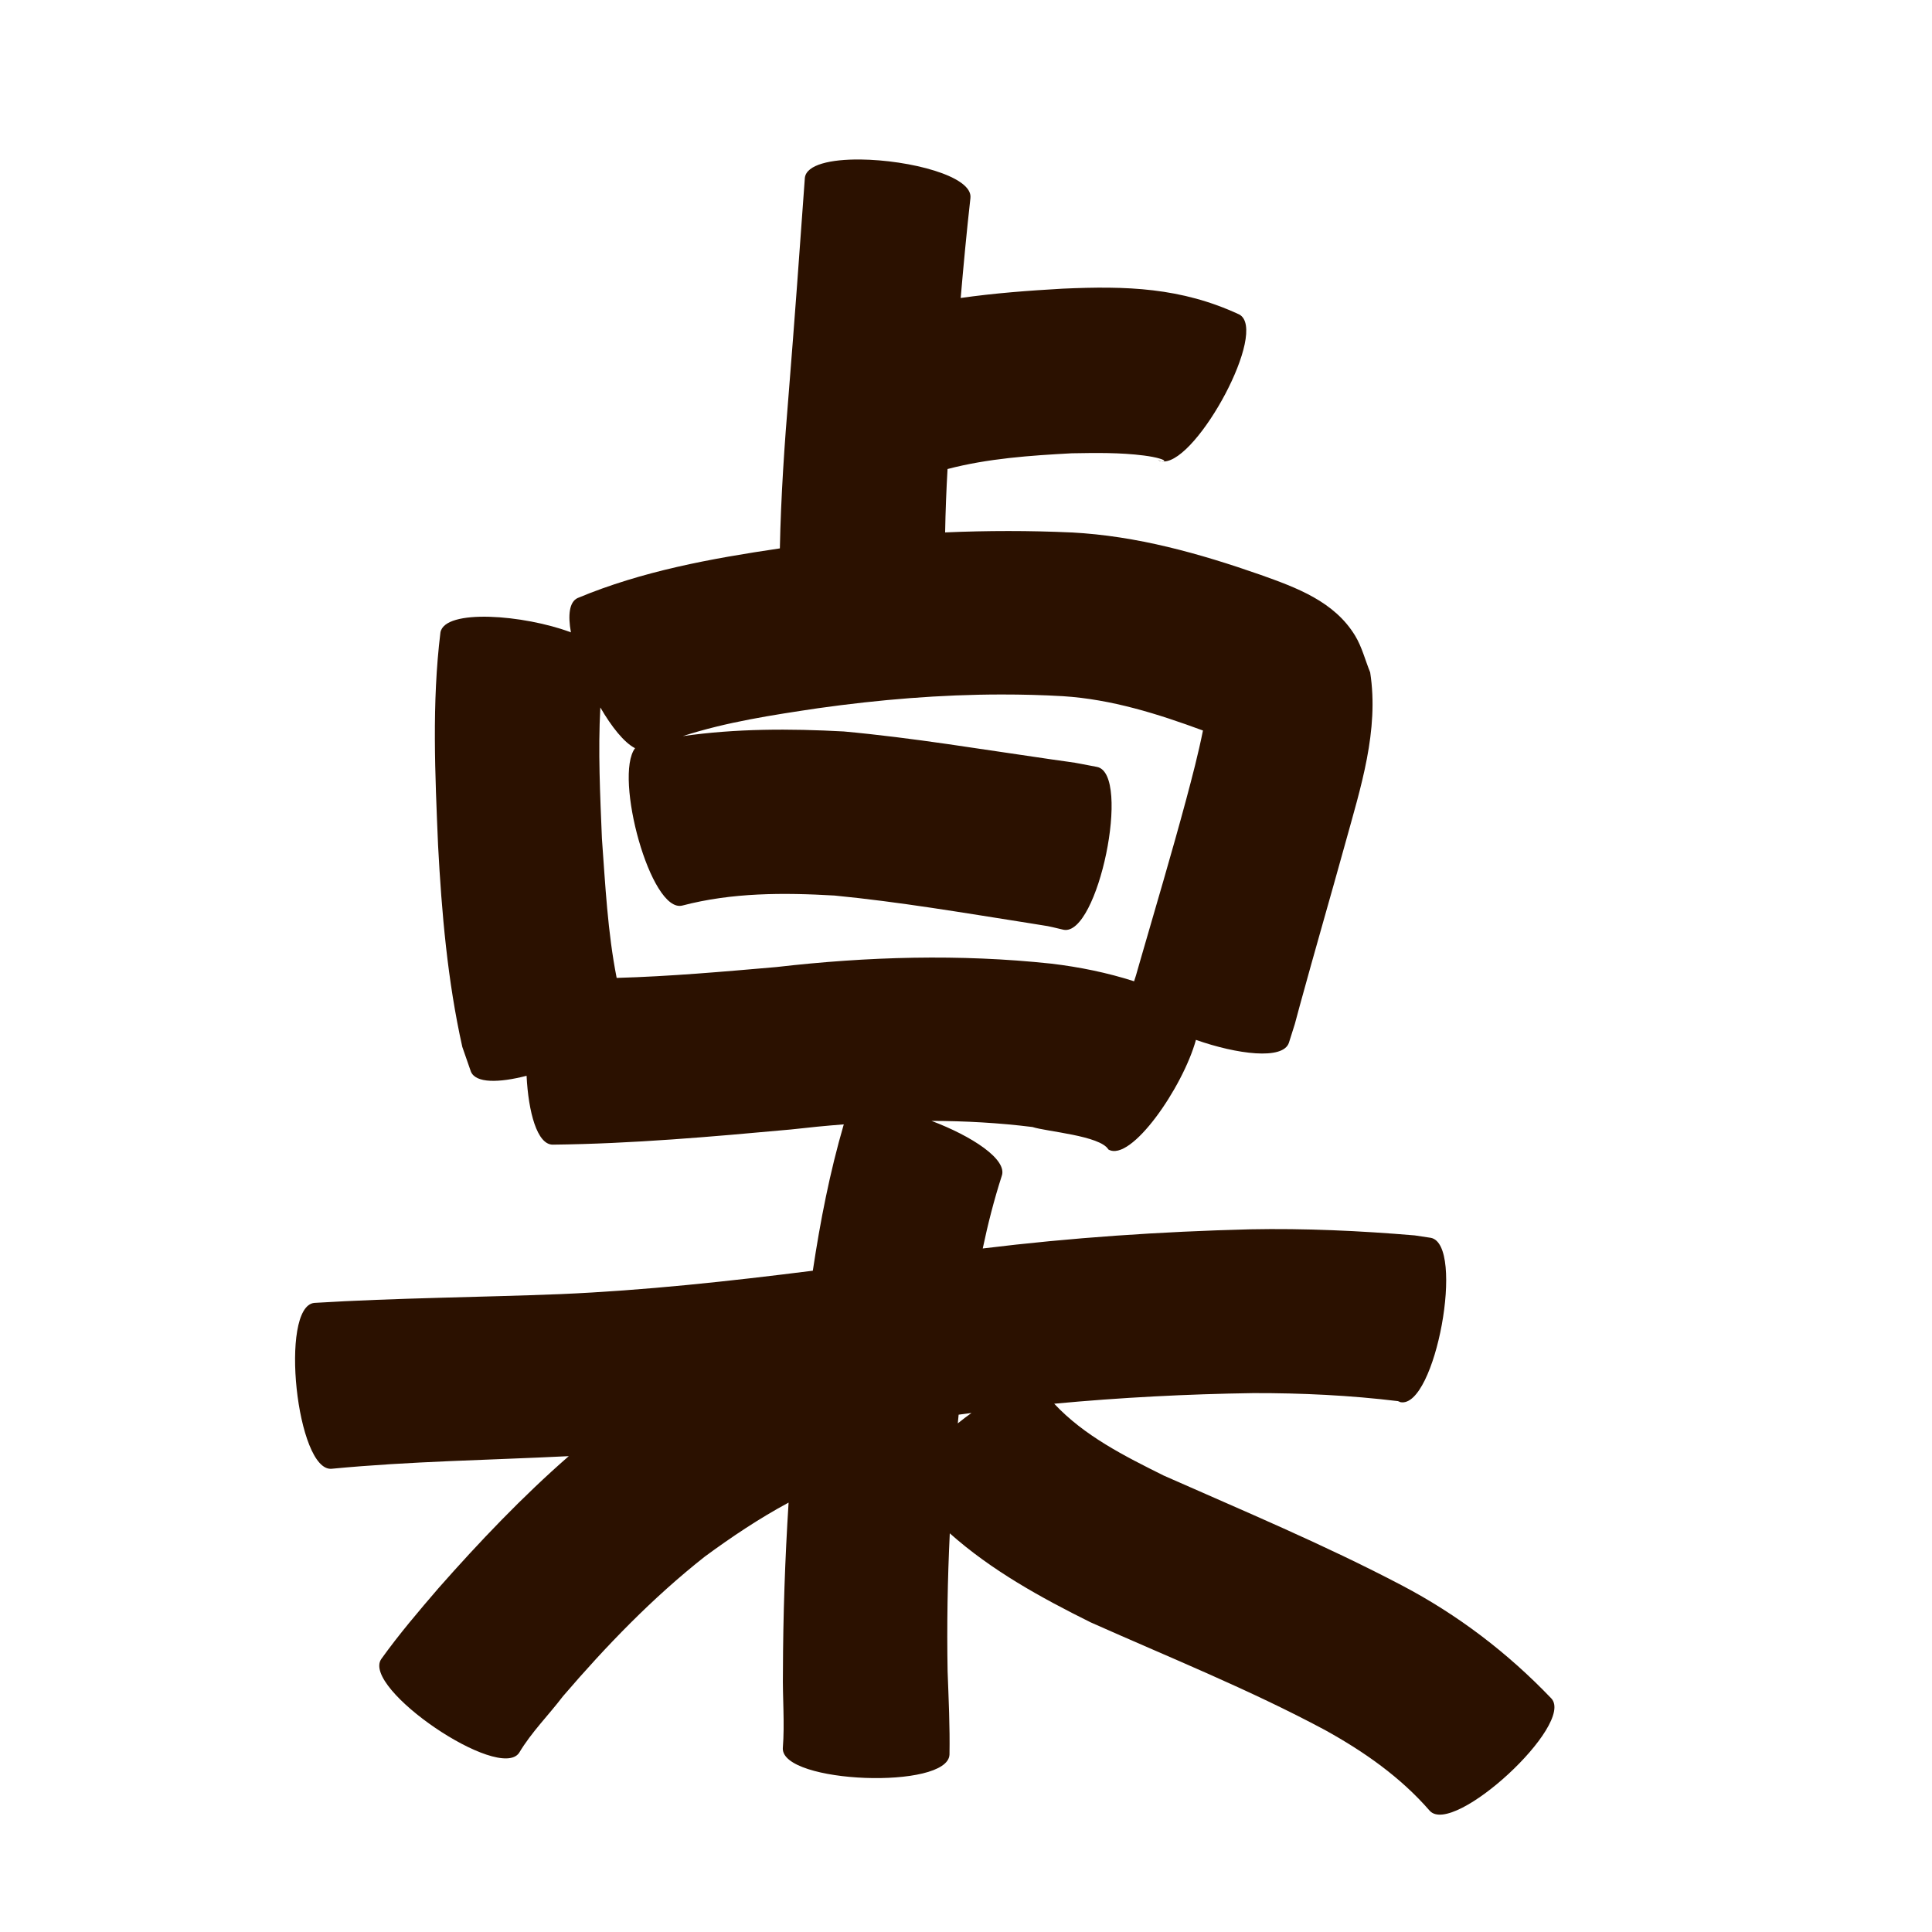<?xml version="1.0" encoding="UTF-8" standalone="no"?>
<svg
   xmlns:dc="http://purl.org/dc/elements/1.1/"
   xmlns:cc="http://creativecommons.org/ns#"
   xmlns:rdf="http://www.w3.org/1999/02/22-rdf-syntax-ns#"
   xmlns:svg="http://www.w3.org/2000/svg"
   xmlns="http://www.w3.org/2000/svg"
   xmlns:sodipodi="http://sodipodi.sourceforge.net/DTD/sodipodi-0.dtd"
   xmlns:inkscape="http://www.inkscape.org/namespaces/inkscape"
   width="1024"
   height="1024"
   id="U684C"
   version="1.1"
   inkscape:version="0.48.0 r9654"
   sodipodi:docname="U+684C.svg">
  <defs
     id="defs15" />
  <sodipodi:namedview
     pagecolor="#ffffff"
     bordercolor="#666666"
     borderopacity="1"
     objecttolerance="10"
     gridtolerance="10"
     guidetolerance="10"
     inkscape:pageopacity="0"
     inkscape:pageshadow="2"
     inkscape:window-width="640"
     inkscape:window-height="480"
     id="namedview13"
     showgrid="false"
     inkscape:zoom="0.27441406"
     inkscape:cx="512"
     inkscape:cy="512"
     inkscape:window-x="0"
     inkscape:window-y="25"
     inkscape:window-maximized="0"
     inkscape:current-layer="U684C" />
  <path
     style="fill:#2b1100;fill-opacity:1;fill-rule:nonzero;stroke:none"
     d="M 455.969 84.531 C 440.328 84.378 427.453 87.238 426.594 94.219 C 423.888 132.071 421.137 169.893 418.094 207.719 C 415.794 235.32 413.902 262.972 413.344 290.656 C 376.861 296.057 340.368 302.669 306.156 316.969 C 301.706 319.031 300.96 326.068 302.594 335.156 C 277.722 325.818 235.678 322.488 233.438 335.219 C 228.839 372.654 230.602 410.49 232.188 448.062 C 234.093 483.908 237.205 519.796 245.031 554.875 C 246.536 559.21 248.058 563.57 249.562 567.906 C 252.075 574.25 264.561 573.95 279.094 570.188 C 280.058 589.441 284.688 606.688 292.969 606.688 C 335.149 606.221 377.149 602.483 419.125 598.656 C 428.485 597.584 437.853 596.665 447.219 595.938 C 439.811 621.353 434.743 647.331 430.812 673.5 C 386.39 679.101 341.881 683.967 297.125 685.906 C 253.603 687.621 210.041 687.909 166.562 690.562 C 147.913 692.54 157.225 780.447 175.875 778.469 C 217.444 774.478 259.271 773.891 300.969 771.812 C 301.136 771.804 301.302 771.79 301.469 771.781 C 276.801 793.316 254.166 817.116 232.5 841.656 C 221.954 853.91 211.477 866.197 202.062 879.344 C 191.521 894.851 264.615 944.537 275.156 929.031 C 281.619 918.149 290.753 909.102 298.375 899.062 C 321.305 872.337 345.853 846.871 373.562 825.031 C 387.774 814.581 402.464 804.749 417.969 796.406 C 416.072 826.384 415.036 856.393 414.969 886.438 C 414.72 899.797 415.979 913.257 414.906 926.594 C 414.193 945.332 502.537 948.677 503.25 929.938 C 503.51 915.218 502.788 900.523 502.25 885.812 C 501.815 861.423 502.234 837.041 503.406 812.688 C 525.412 832.293 551.49 846.681 578.062 859.875 C 619.733 878.462 662.053 895.409 702.312 916.969 C 722.964 928.397 742.307 941.905 757.812 959.781 C 770.448 973.452 834.886 913.889 822.25 900.219 C 799.11 876.018 772.679 855.863 742.938 840.25 C 701.853 818.687 659.151 800.833 616.75 782.062 C 595.953 771.7 574.714 761.062 558.75 744 C 593.824 740.715 629.003 738.893 664.25 738.375 C 689.867 738.309 715.503 739.546 740.938 742.625 C 741.404 742.805 741.846 743.006 742.312 743.188 C 760.796 746.577 776.796 659.452 758.312 656.062 C 755.472 655.636 752.622 655.207 749.781 654.781 C 720.751 652.338 691.641 650.99 662.5 651.562 C 615.148 652.772 567.883 655.945 520.875 661.719 C 523.589 648.796 526.857 635.999 530.906 623.406 C 534.319 614.519 514.716 601.993 493.719 594.094 C 511.575 594.14 529.413 595.118 547.25 597.344 C 554.621 599.786 583.151 601.889 587.469 609.25 C 599.452 616.244 626.987 576.216 633.875 551.156 C 655.632 558.815 680.089 561.971 683.156 552.656 C 687.328 539.462 685.411 546.024 688.906 533.031 C 696.774 504.255 705.108 475.597 713.062 446.844 C 721.172 417.419 731.002 387.192 726.219 356.375 C 723.583 349.914 721.888 342.973 718.281 337 C 707.264 318.752 687.117 311.454 668.25 304.719 C 635.767 293.362 602.565 284.002 567.969 282.219 C 545.597 281.191 523.254 281.221 500.938 282.188 C 501.132 270.984 501.576 259.783 502.219 248.594 C 523.665 242.983 545.988 241.434 568.062 240.25 C 580.81 240.032 593.632 239.811 606.312 241.438 C 613.086 242.305 617.154 243.658 617.062 244.25 C 617.037 244.42 616.949 244.529 616.844 244.594 C 634.893 244.397 672.34 175.341 656.906 166.719 C 625.988 152.325 596.955 151.47 563.219 153 C 545.172 154.027 527.085 155.373 509.188 157.938 C 510.701 140.277 512.364 122.611 514.344 105 C 515.776 93.365 482.037 84.787 455.969 84.531 z M 616.844 244.594 C 616.482 244.598 616.127 244.584 615.781 244.531 C 616.235 244.681 616.611 244.736 616.844 244.594 z M 613.781 243.875 C 614.397 244.219 615.063 244.423 615.75 244.531 C 615.095 244.312 614.319 243.94 613.781 243.875 z M 530.938 368.094 C 541.788 368.09 552.64 368.364 563.5 369 C 589.202 370.66 613.617 378.352 637.594 387.188 C 635.104 399.557 631.922 411.719 628.656 423.906 C 620.966 452.472 612.521 480.83 604.312 509.25 C 601.836 517.8 602.032 517.41 601.094 520.094 C 586.912 515.549 572.242 512.542 557.188 510.75 C 508.605 505.562 460.012 506.978 411.469 512.562 C 383.309 515.002 355.106 517.513 326.844 518.312 C 322.055 494.042 320.835 469.06 319.031 444.469 C 318.09 421.381 316.937 398.09 318.188 374.969 C 324.14 385.243 330.803 393.604 336.594 396.562 C 325.274 411.509 344.831 484.167 361.625 479.969 C 388.026 473.044 415.284 473.084 442.312 474.656 C 476.572 477.983 510.543 483.779 544.531 489.125 C 558.861 491.486 552.528 490.179 563.656 492.781 C 581.959 496.567 599.803 410.286 581.5 406.5 C 565.766 403.508 573.751 404.862 557.562 402.531 C 520.822 397.275 484.165 391.062 447.188 387.688 C 418.693 386.143 390.113 386.131 361.906 390.156 C 385.117 382.643 409.512 378.97 433.594 375.375 C 465.905 370.834 498.385 368.106 530.938 368.094 z M 514.906 748.906 C 512.452 750.658 510.026 752.494 507.656 754.406 C 507.805 752.877 507.939 751.341 508.094 749.812 C 508.24 749.794 508.385 749.768 508.531 749.75 C 510.655 749.461 512.781 749.184 514.906 748.906 z "
     id="path15623" />
</svg>
